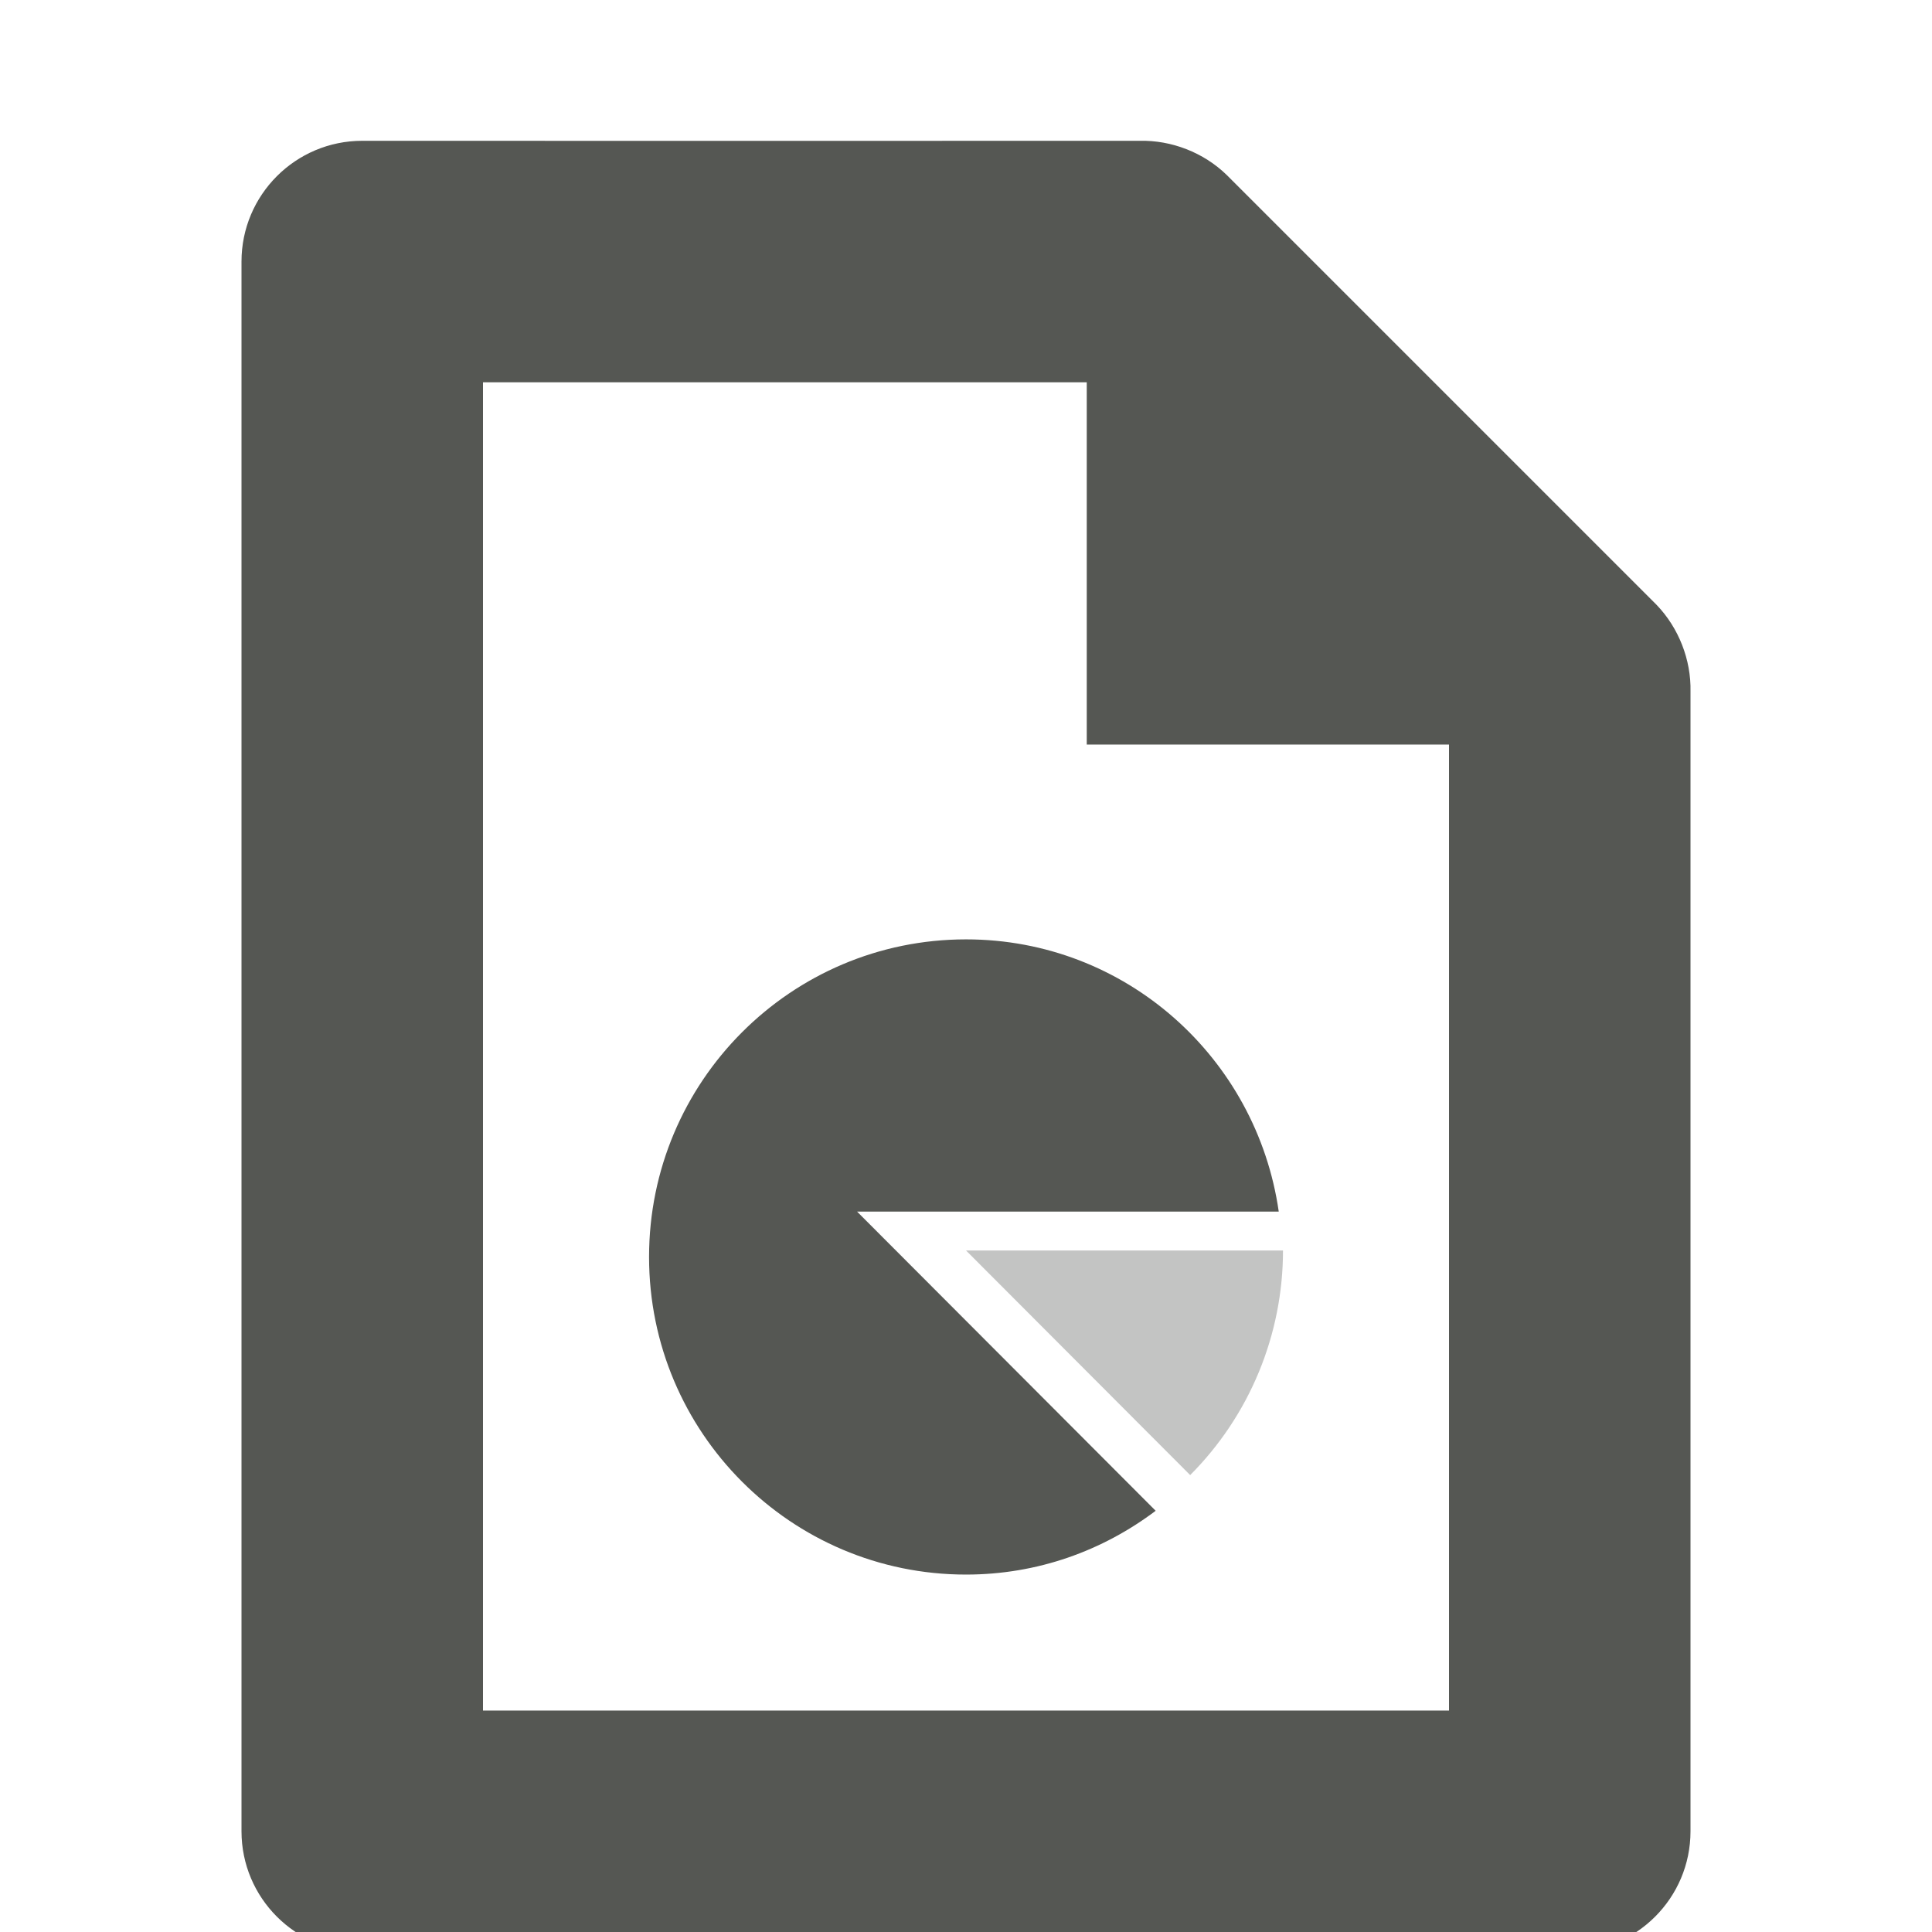 <?xml version="1.0" encoding="UTF-8" standalone="no"?>
<!-- Created with Inkscape (http://www.inkscape.org/) -->

<svg
   xmlns:dc="http://purl.org/dc/elements/1.1/"
   xmlns:cc="http://creativecommons.org/ns#"
   xmlns:rdf="http://www.w3.org/1999/02/22-rdf-syntax-ns#"
   xmlns:svg="http://www.w3.org/2000/svg"
   xmlns="http://www.w3.org/2000/svg"
   xmlns:sodipodi="http://sodipodi.sourceforge.net/DTD/sodipodi-0.dtd"
   xmlns:inkscape="http://www.inkscape.org/namespaces/inkscape"
   sodipodi:docname="file-new-document.svg"
   height="16"
   id="svg7384"
   inkscape:version="0.48.4 r9939"
   version="1.1"
   width="16">
  <sodipodi:namedview
     inkscape:bbox-paths="false"
     bordercolor="#666666"
     borderopacity="1"
     inkscape:current-layer="layer11"
     inkscape:cx="0.80395608"
     inkscape:cy="7.308439"
     gridtolerance="10"
     inkscape:guide-bbox="true"
     guidetolerance="10"
     id="namedview88"
     inkscape:object-nodes="false"
     inkscape:object-paths="false"
     objecttolerance="10"
     pagecolor="#555753"
     inkscape:pageopacity="0"
     inkscape:pageshadow="2"
     showborder="false"
     showgrid="true"
     showguides="true"
     inkscape:snap-bbox="true"
     inkscape:snap-bbox-midpoints="true"
     inkscape:snap-global="true"
     inkscape:snap-grids="true"
     inkscape:snap-nodes="false"
     inkscape:snap-others="false"
     inkscape:snap-to-guides="true"
     inkscape:window-height="675"
     inkscape:window-maximized="1"
     inkscape:window-width="1366"
     inkscape:window-x="0"
     inkscape:window-y="28"
     inkscape:zoom="22.627418"
     inkscape:bbox-nodes="true"
     inkscape:snap-bbox-edge-midpoints="true">
    <inkscape:grid
       empspacing="2"
       enabled="true"
       id="grid4866"
       snapvisiblegridlinesonly="true"
       spacingx="1px"
       spacingy="1px"
       type="xygrid"
       visible="true" />
    <sodipodi:guide
       position="0,0"
       orientation="0,16"
       id="guide2996" />
    <sodipodi:guide
       position="16,0"
       orientation="-16,0"
       id="guide2998" />
    <sodipodi:guide
       position="13,16"
       orientation="0,-16"
       id="guide3000" />
    <sodipodi:guide
       position="0,12"
       orientation="16,0"
       id="guide3002" />
    <sodipodi:guide
       position="0,0"
       orientation="0,24"
       id="guide4287" />
    <sodipodi:guide
       position="24,0"
       orientation="-24,0"
       id="guide4289" />
    <sodipodi:guide
       position="24,24"
       orientation="0,-24"
       id="guide4291" />
    <sodipodi:guide
       position="0,24"
       orientation="24,0"
       id="guide4293" />
  </sodipodi:namedview>
  <defs
     id="defs7386" />
  <g
     inkscape:groupmode="layer"
     id="layer9"
     inkscape:label="status"
     style="display:inline"
     transform="translate(-283,-649)" />
  <g
     inkscape:groupmode="layer"
     id="layer10"
     inkscape:label="devices"
     transform="translate(-283,-649)" />
  <g
     inkscape:groupmode="layer"
     id="layer11"
     inkscape:label="apps"
     transform="translate(-283,-649)">
    <g
       style="display:inline"
       id="sc_adddirect"
       inkscape:label="sc_adddirect"
       transform="matrix(1,0,0,1,235,251.165)">
      <rect
         y="398"
         x="48"
         height="16"
         width="16"
         id="rect10727-3-4-6"
         style="opacity:0.515;color:#555753;fill:none;stroke:none;stroke-width:3;marker:none;visibility:visible;display:inline;overflow:visible;enable-background:accumulate" />
      <path
         inkscape:connector-curvature="0"
         id="path1234"
         transform="translate(48,196.063)"
         d="m 3,202.938 c -0.552,0 -1,0.448 -1,1 l 0,13 c 0,0.552 0.448,1 1,1 l 10,0 c 0.552,0 1,-0.448 1,-1 L 14,207.5 c 0.006,-0.264 -0.098,-0.529 -0.281,-0.719 l -3.562,-3.562 c -0.19,-0.184 -0.455,-0.287 -0.719,-0.281 -2.344,6.3e-4 -4.43,0.001 -6.438,0 z m 1,2 5,0 0,3 3,0 0,8 -8,0 0,-11 z"
         style="font-size:medium;font-style:normal;font-variant:normal;font-weight:normal;font-stretch:normal;text-indent:0;text-align:start;text-decoration:none;line-height:normal;letter-spacing:normal;word-spacing:normal;text-transform:none;direction:ltr;block-progression:tb;writing-mode:lr-tb;text-anchor:start;baseline-shift:baseline;color:#000000;fill:#555753;fill-opacity:1;stroke:none;stroke-width:2;marker:none;visibility:visible;display:inline;overflow:visible;enable-background:accumulate;font-family:Sans;-inkscape-font-specification:Sans" />
    </g>
    <g
       style="display:inline"
       inkscape:export-ydpi="90"
       inkscape:export-xdpi="90"
       transform="matrix(0.375,0,0,0.375,287.995,558.423)"
       inkscape:label="sc_drawchart"
       id="sc_drawchart">
      <rect
         style="fill:none;stroke:none"
         id="rect8159"
         width="16"
         height="16"
         x="173"
         y="210"
         transform="translate(-172.986,50.362)" />
      <path
         inkscape:connector-curvature="0"
         id="path8165"
         transform="matrix(1,0,0,1.002,-399.986,33.89)"
         d="m 408,227.938 c -3.866,0 -7,3.134 -7,7 0,3.866 3.134,7 7,7 1.578,0 3.017,-0.525 4.188,-1.406 l -4.875,-4.875 -1.719,-1.719 2.406,0 6.906,0 c -0.487,-3.39 -3.381,-6 -6.906,-6 z"
         style="fill:#555753;fill-opacity:1;fill-rule:nonzero;stroke:none" />
      <path
         sodipodi:end="0.78539816"
         sodipodi:start="0"
         sodipodi:type="arc"
         style="opacity:0.35;fill:#555753;fill-opacity:1;fill-rule:nonzero;stroke:none"
         id="path5288"
         sodipodi:cx="616"
         sodipodi:cy="810.93866"
         sodipodi:rx="7"
         sodipodi:ry="7"
         d="m 623,810.939 c 0,1.857 -0.738,3.637 -2.05,4.95 L 616,810.939 z"
         transform="matrix(1,0,0,1.002,-607.986,-543.406)" />
    </g>
  </g>
  <g
     inkscape:groupmode="layer"
     id="layer13"
     inkscape:label="places"
     transform="translate(-283,-649)" />
  <g
     inkscape:groupmode="layer"
     id="layer14"
     inkscape:label="mimetypes"
     transform="translate(-283,-649)" />
  <g
     inkscape:groupmode="layer"
     id="layer15"
     inkscape:label="emblems"
     style="display:inline"
     transform="translate(-283,-649)" />
  <g
     inkscape:groupmode="layer"
     id="g71291"
     inkscape:label="emotes"
     style="display:inline"
     transform="translate(-283,-649)" />
  <g
     inkscape:groupmode="layer"
     id="g4953"
     inkscape:label="categories"
     style="display:inline"
     transform="translate(-283,-649)" />
  <g
     inkscape:groupmode="layer"
     id="layer12"
     inkscape:label="actions"
     style="display:inline"
     transform="translate(-283,-649)" />
</svg>
